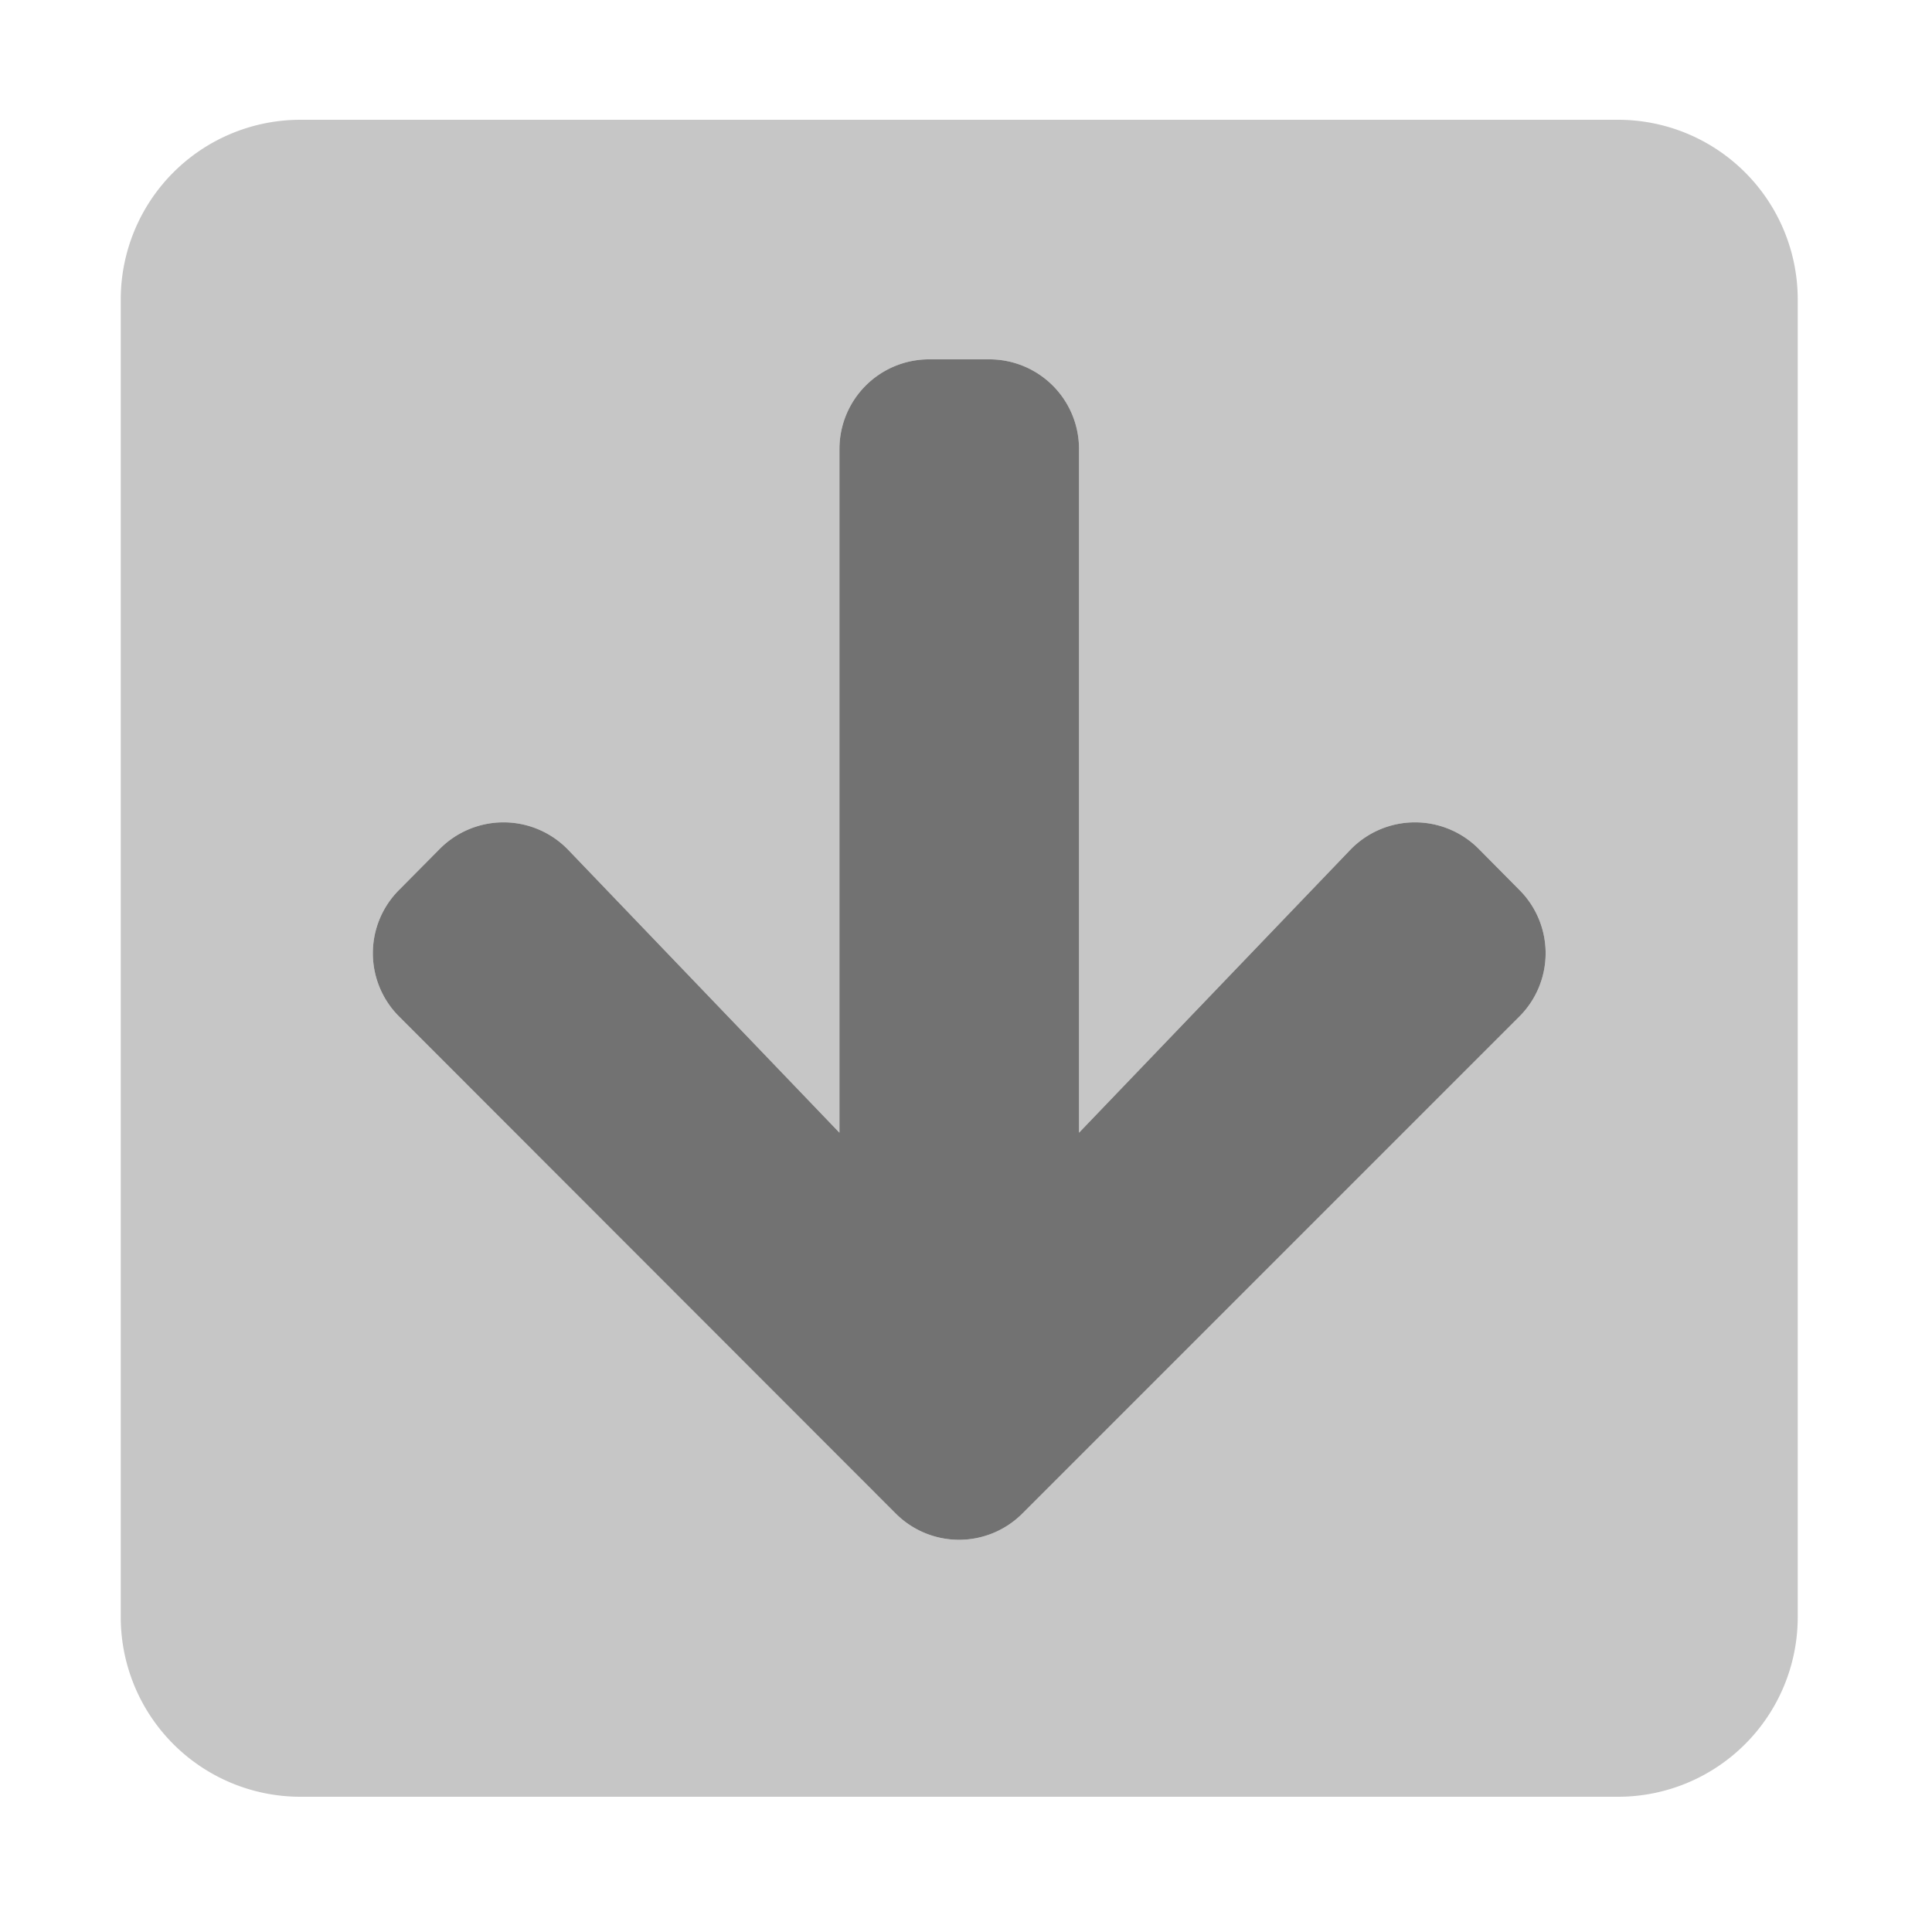 ﻿<?xml version='1.0' encoding='UTF-8'?>
<svg viewBox="-2 0 32 32" xmlns="http://www.w3.org/2000/svg">
  <g transform="matrix(0.062, 0, 0, 0.062, 0, 0)">
    <defs>
      <style>.fa-secondary{opacity:.4}</style>
    </defs>
    <path d="M400, 32L48, 32A48 48 0 0 0 0, 80L0, 432A48 48 0 0 0 48, 480L400, 480A48 48 0 0 0 448, 432L448, 80A48 48 0 0 0 400, 32zM373.6, 271.6L240.9, 404.3A23.9 23.9 0 0 1 207, 404.3L74.4, 271.6A23.9 23.9 0 0 1 74.4, 237.7L85.3, 226.7A24 24 0 0 1 119.6, 227.1L192, 302.6L192, 120A23.94 23.94 0 0 1 216, 96L232, 96A23.94 23.94 0 0 1 256, 120L256, 302.6L328.4, 227.1A24 24 0 0 1 362.7, 226.7L373.6, 237.7A23.9 23.9 0 0 1 373.6, 271.6z" fill="#727272" opacity="0.4" fill-opacity="1" class="Black" />
    <path d="M328.4, 227.1A24 24 0 0 1 362.7, 226.7L373.6, 237.7A23.9 23.9 0 0 1 373.6, 271.6L240.9, 404.3A23.9 23.9 0 0 1 207, 404.3L74.4, 271.6A23.9 23.9 0 0 1 74.4, 237.7L85.3, 226.7A24 24 0 0 1 119.6, 227.1L192, 302.6L192, 120A23.94 23.94 0 0 1 216, 96L232, 96A23.94 23.94 0 0 1 256, 120L256, 302.6L328.4, 227.1z" fill="#727272" fill-opacity="1" class="Black" />
  </g>
</svg>